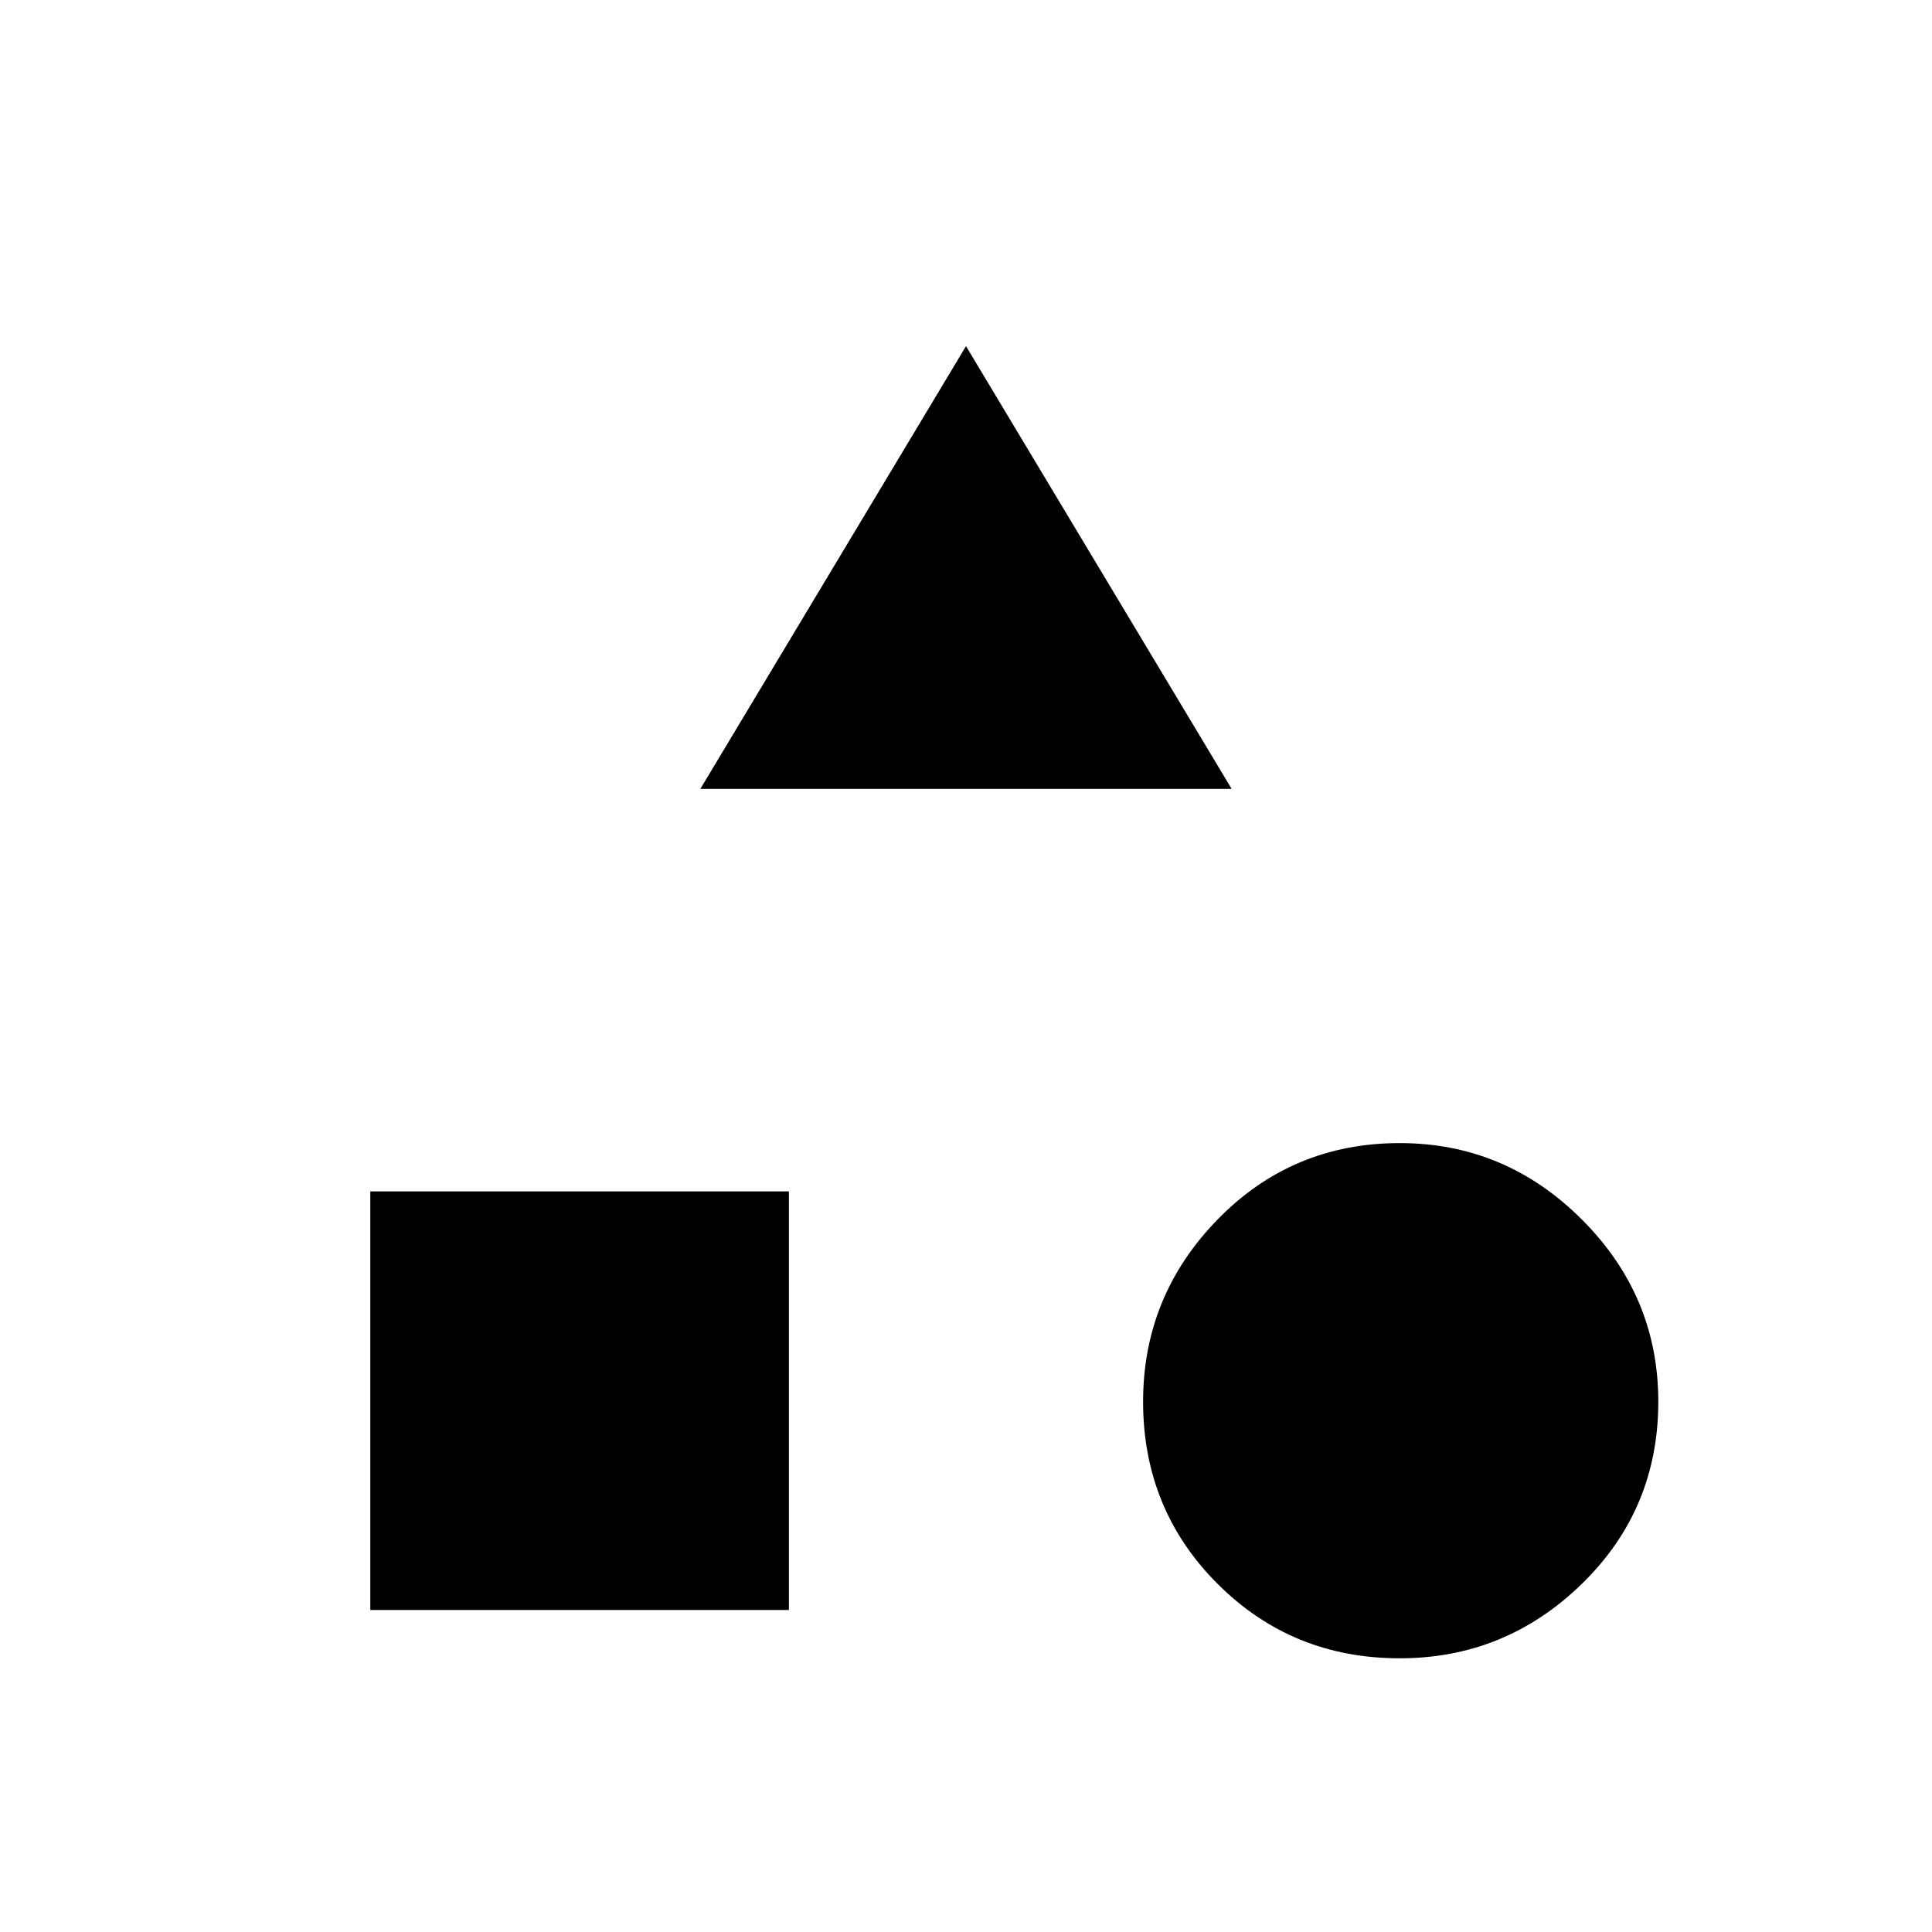 <svg xmlns="http://www.w3.org/2000/svg" height="20" viewBox="0 -960 960 960" width="20"><path d="m348-568 132-220 132 220H348Zm347.529 432Q642-136 605-173q-37-37-37-90.529 0-52.53 37-90.5Q642-392 695.529-392q52.53 0 90.5 37.971Q824-316.059 824-263.529 824-210 786.029-173q-37.97 37-90.5 37ZM184-160v-208h208v208H184Z"/></svg>